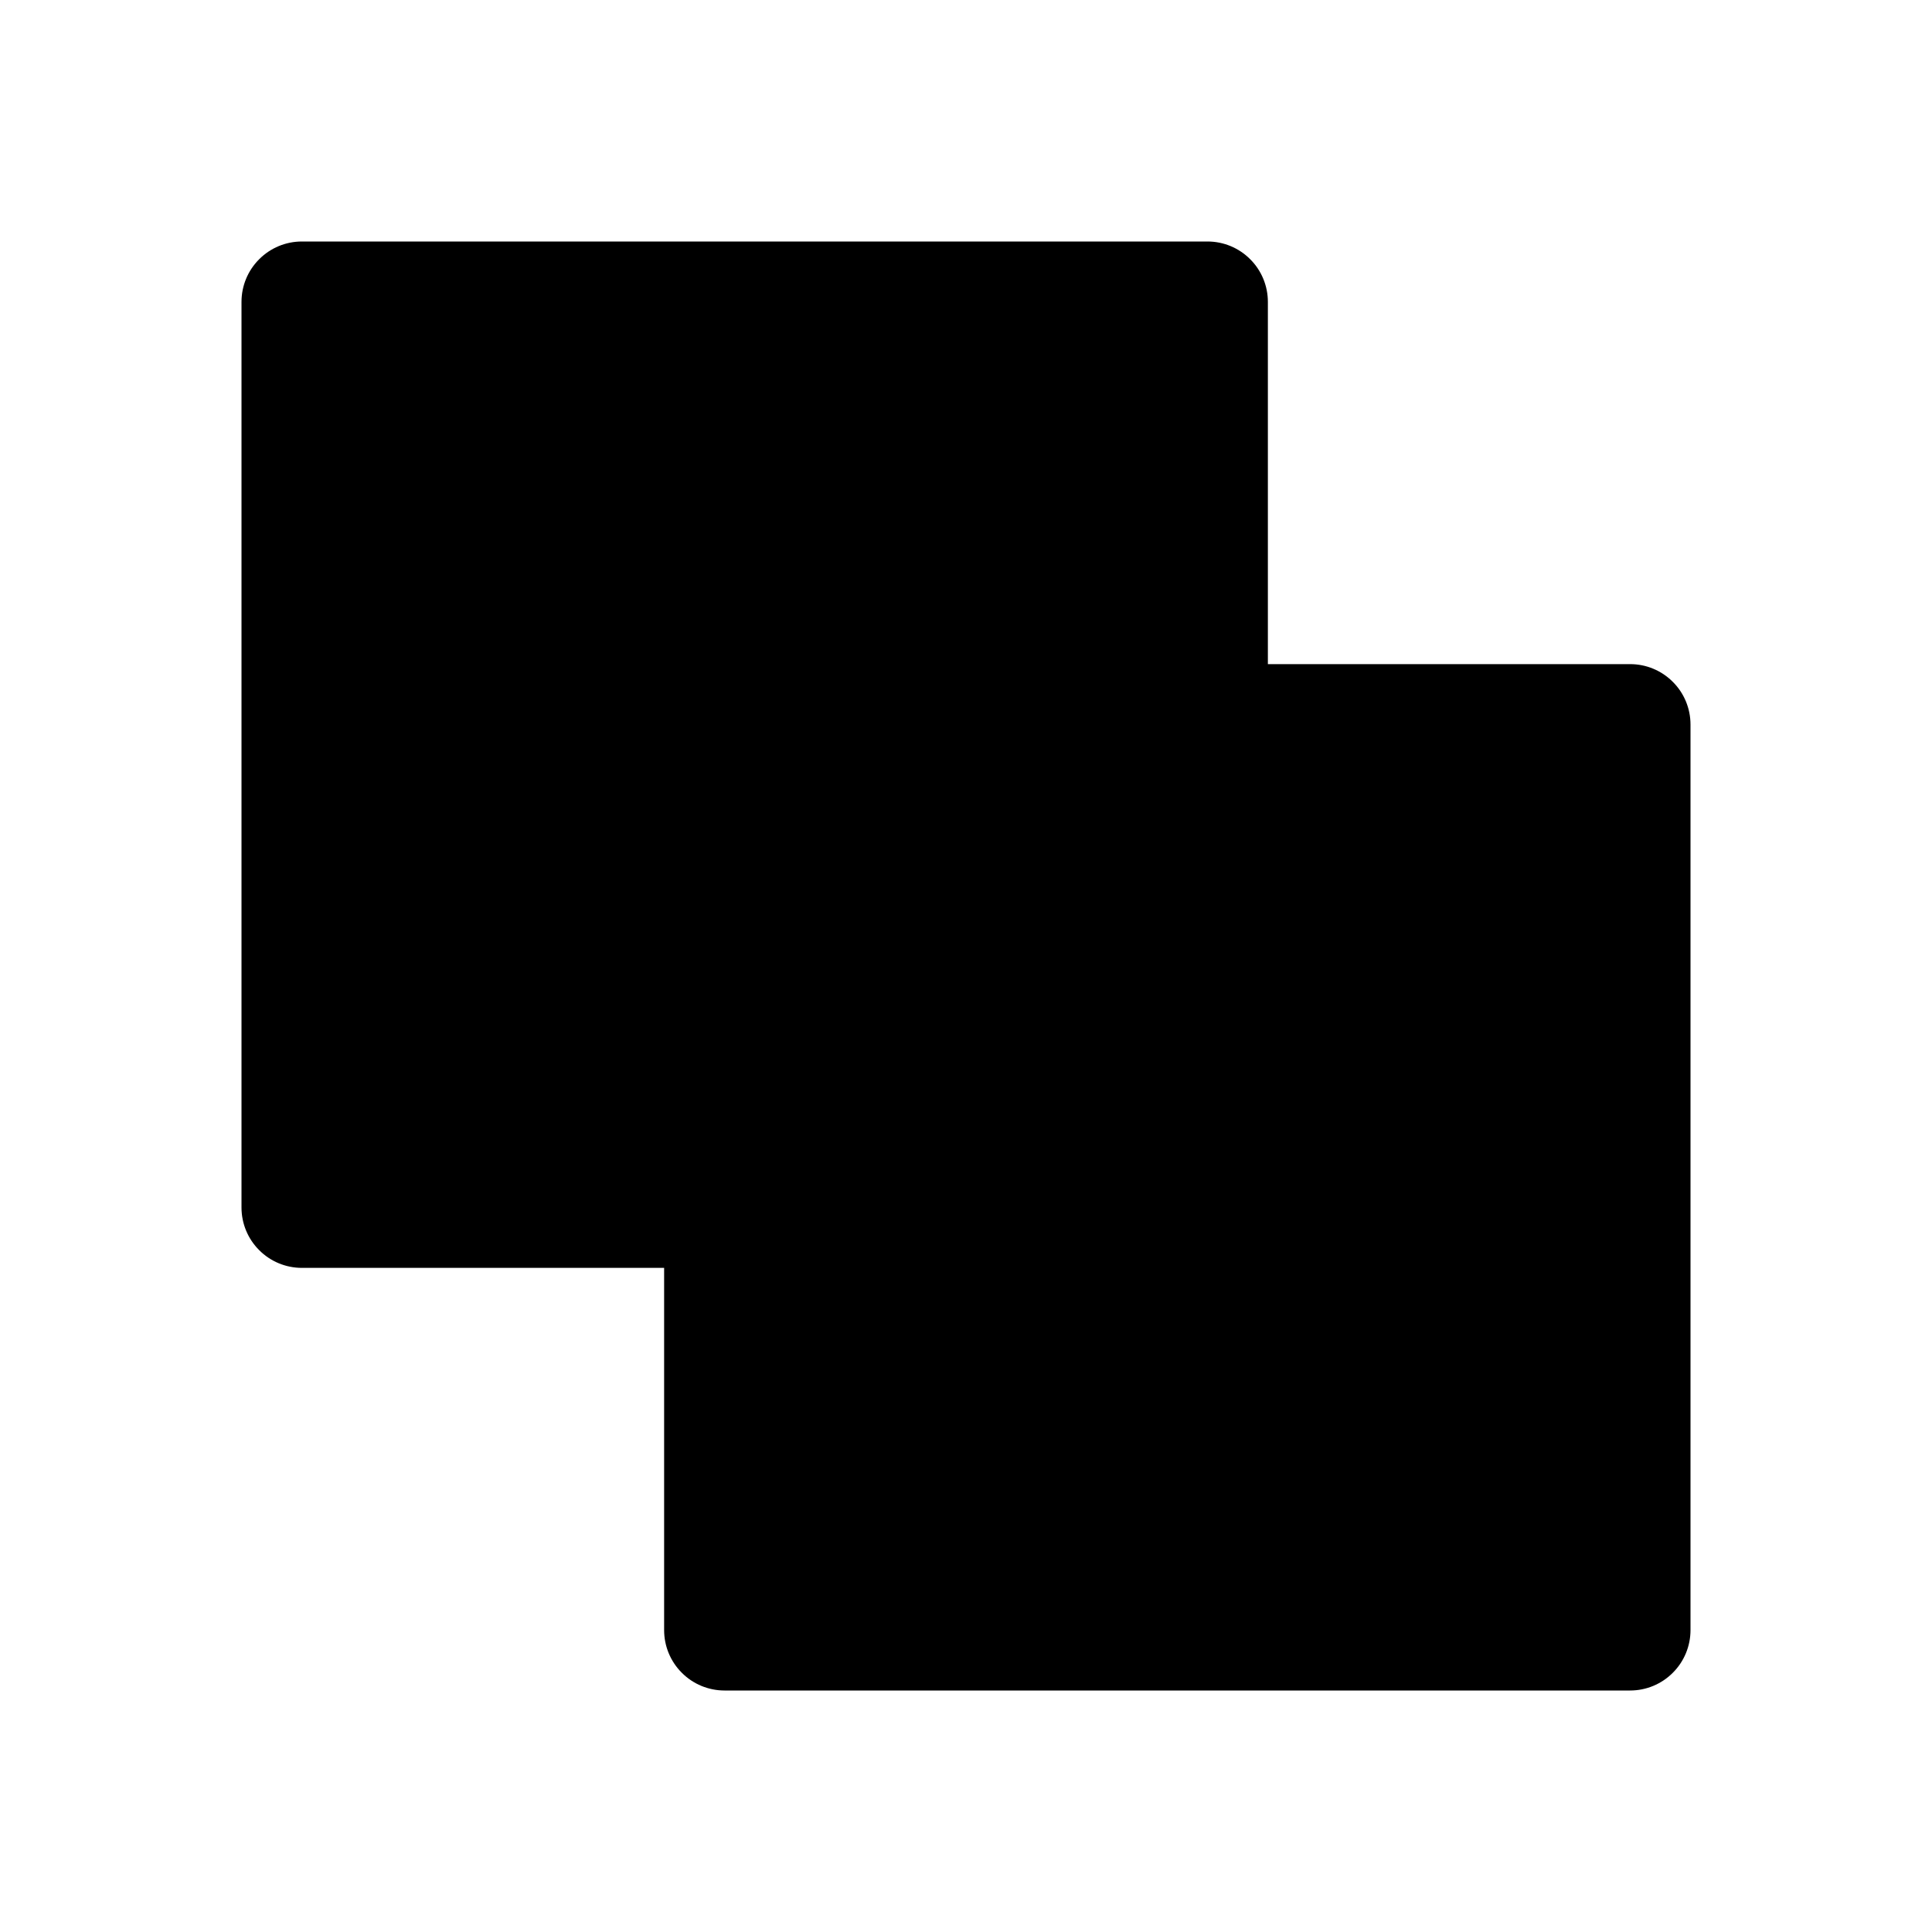 <svg width="24" height="24" viewBox="0 0 24 24" fill="none" xmlns="http://www.w3.org/2000/svg">
<path d="M21 9V20.25C21 20.449 20.921 20.64 20.78 20.78C20.64 20.921 20.449 21 20.25 21H9C8.801 21 8.61 20.921 8.47 20.78C8.329 20.64 8.25 20.449 8.25 20.25V15.75H3.75C3.551 15.75 3.36 15.671 3.22 15.53C3.079 15.39 3 15.199 3 15V3.75C3 3.551 3.079 3.36 3.22 3.22C3.36 3.079 3.551 3 3.75 3H15C15.199 3 15.39 3.079 15.53 3.22C15.671 3.36 15.75 3.551 15.75 3.75V8.25H20.25C20.449 8.25 20.64 8.329 20.78 8.47C20.921 8.61 21 8.801 21 9Z" fill="black"/>
</svg>
